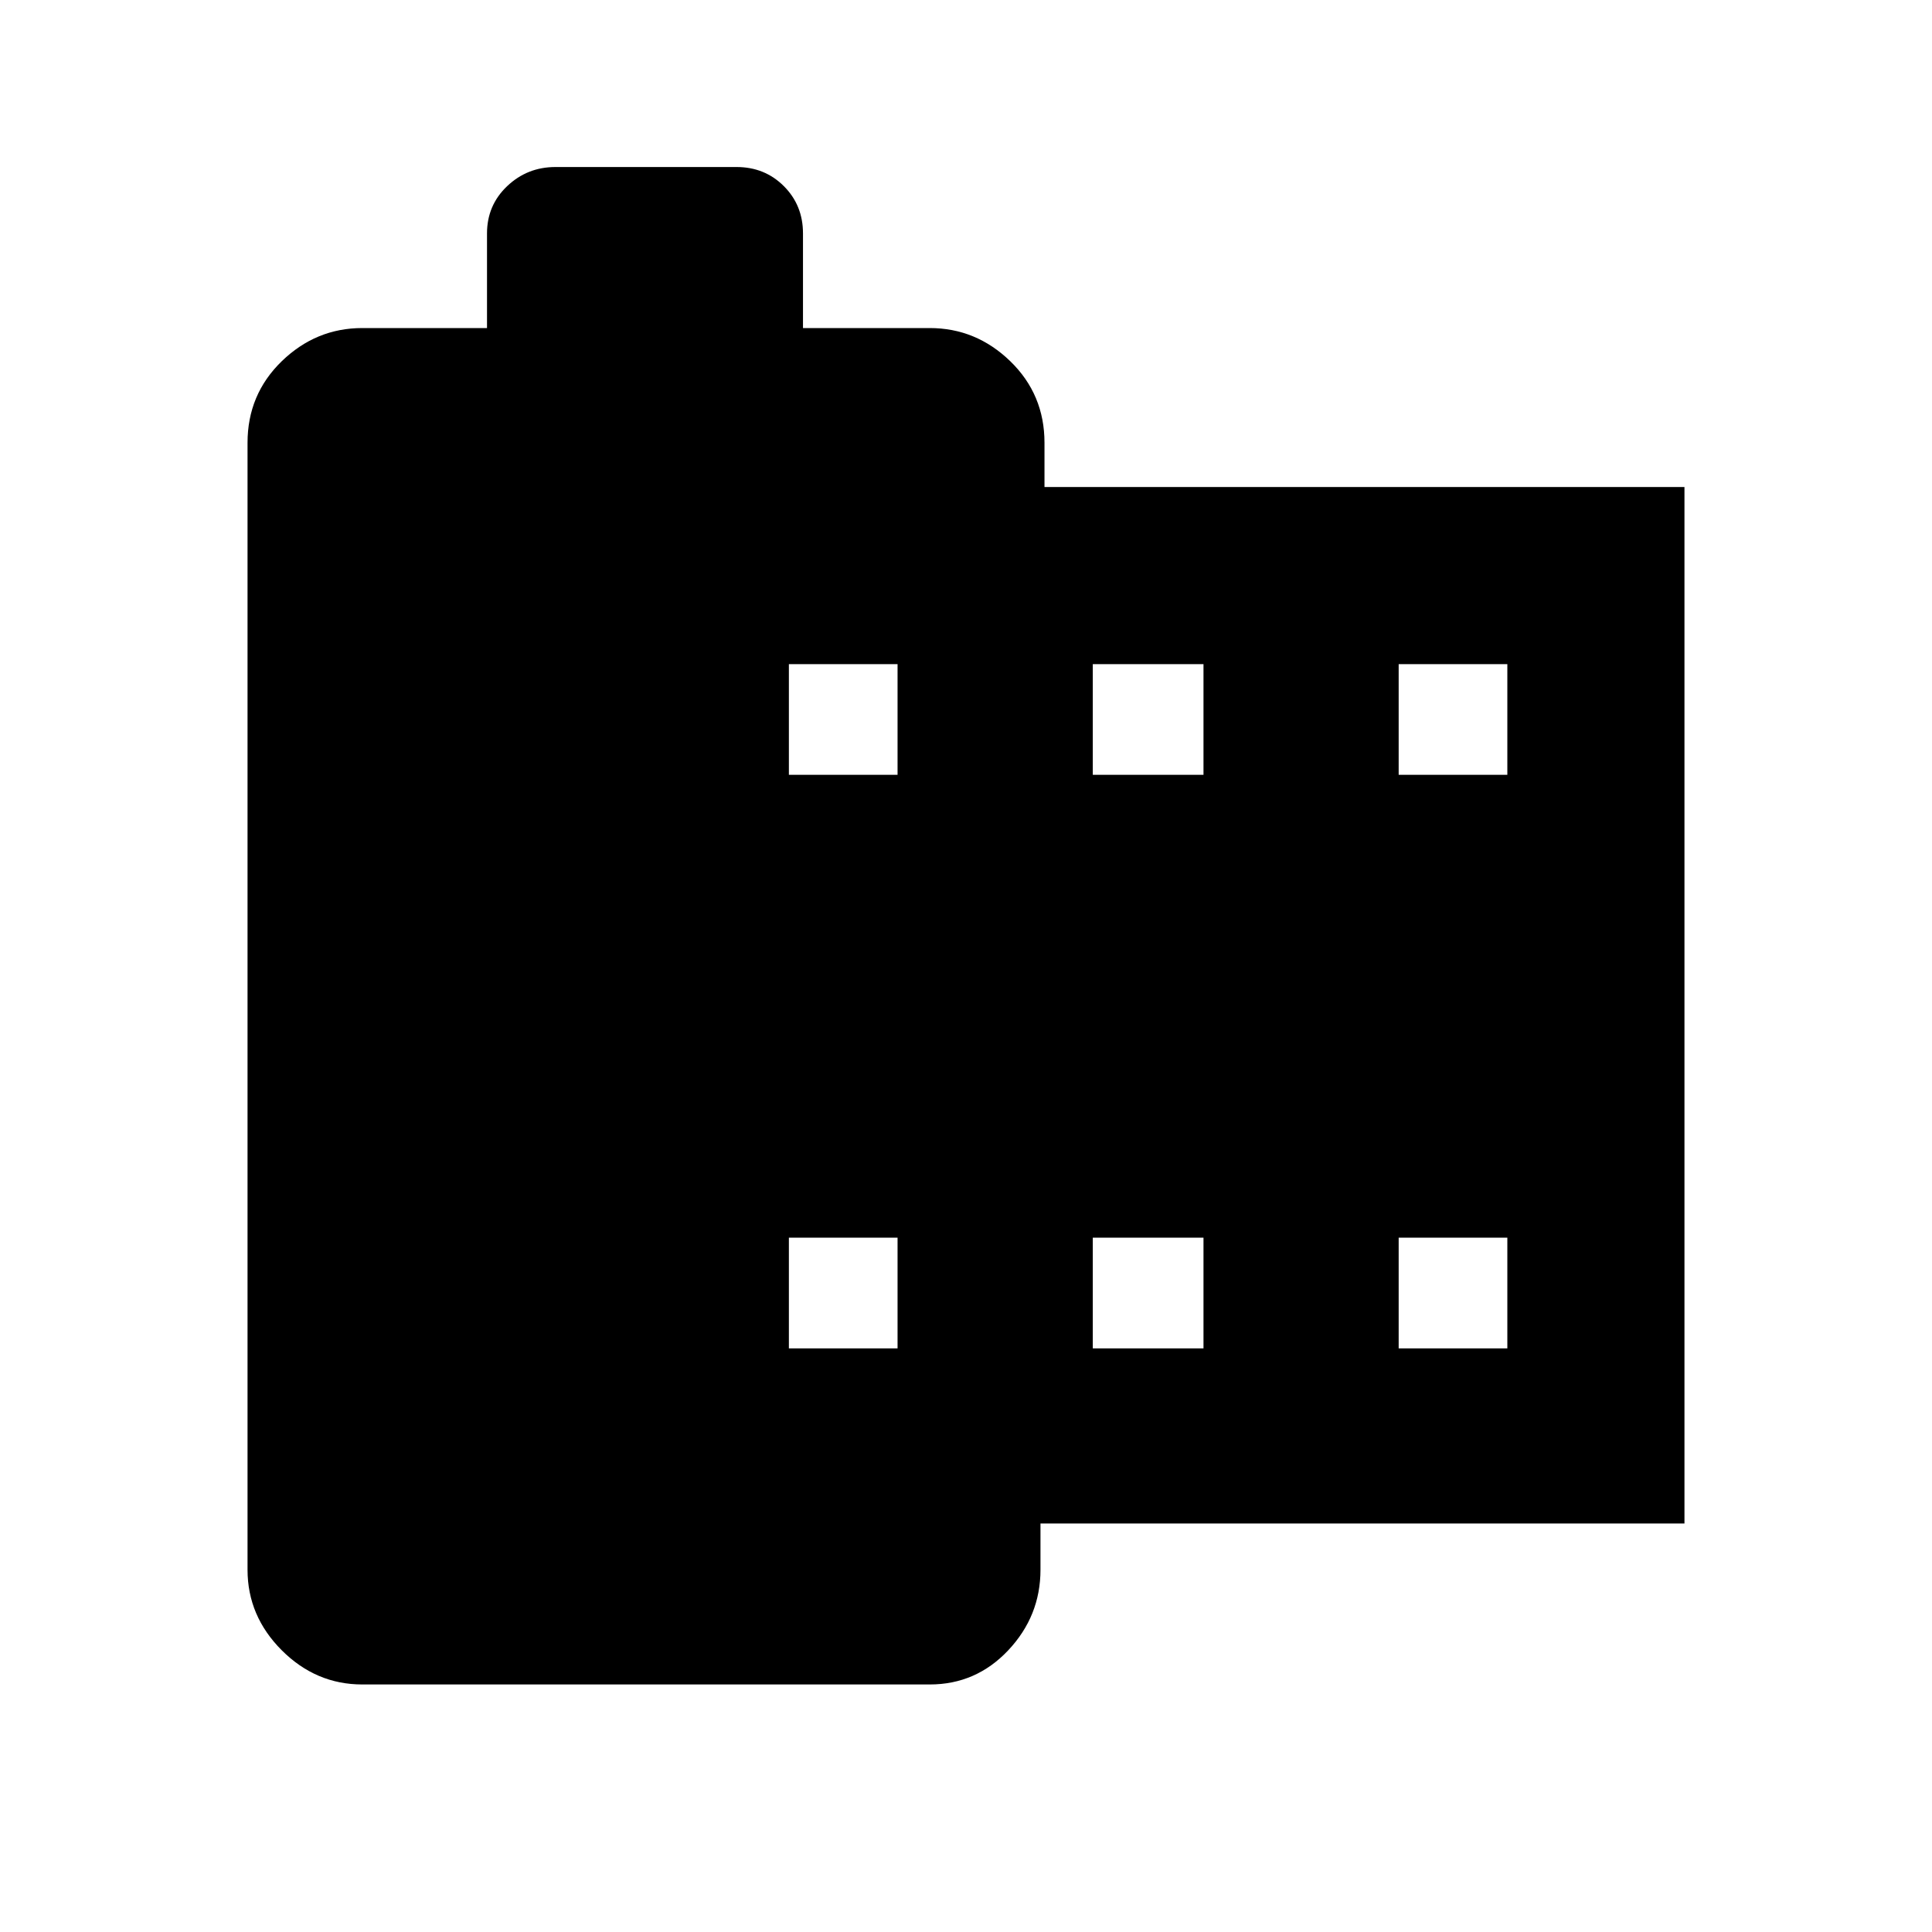 <svg xmlns="http://www.w3.org/2000/svg" height="40" width="40"><path d="M34.875 31.542H21.542V32.5Q21.542 33.458 20.875 34.167Q20.208 34.875 19.25 34.875H7.5Q6.542 34.875 5.833 34.167Q5.125 33.458 5.125 32.5V9.167Q5.125 8.167 5.833 7.479Q6.542 6.792 7.5 6.792H10.083V4.833Q10.083 4.25 10.5 3.854Q10.917 3.458 11.5 3.458H15.25Q15.833 3.458 16.229 3.854Q16.625 4.25 16.625 4.833V6.792H19.25Q20.208 6.792 20.917 7.479Q21.625 8.167 21.625 9.167V10.083H34.875ZM16.333 27.917H18.583V25.625H16.333ZM16.333 16.042H18.583V13.75H16.333ZM22.625 27.917H24.917V25.625H22.625ZM22.625 16.042H24.917V13.75H22.625ZM28.958 27.917H31.208V25.625H28.958ZM28.958 16.042H31.208V13.75H28.958Z"/></svg>